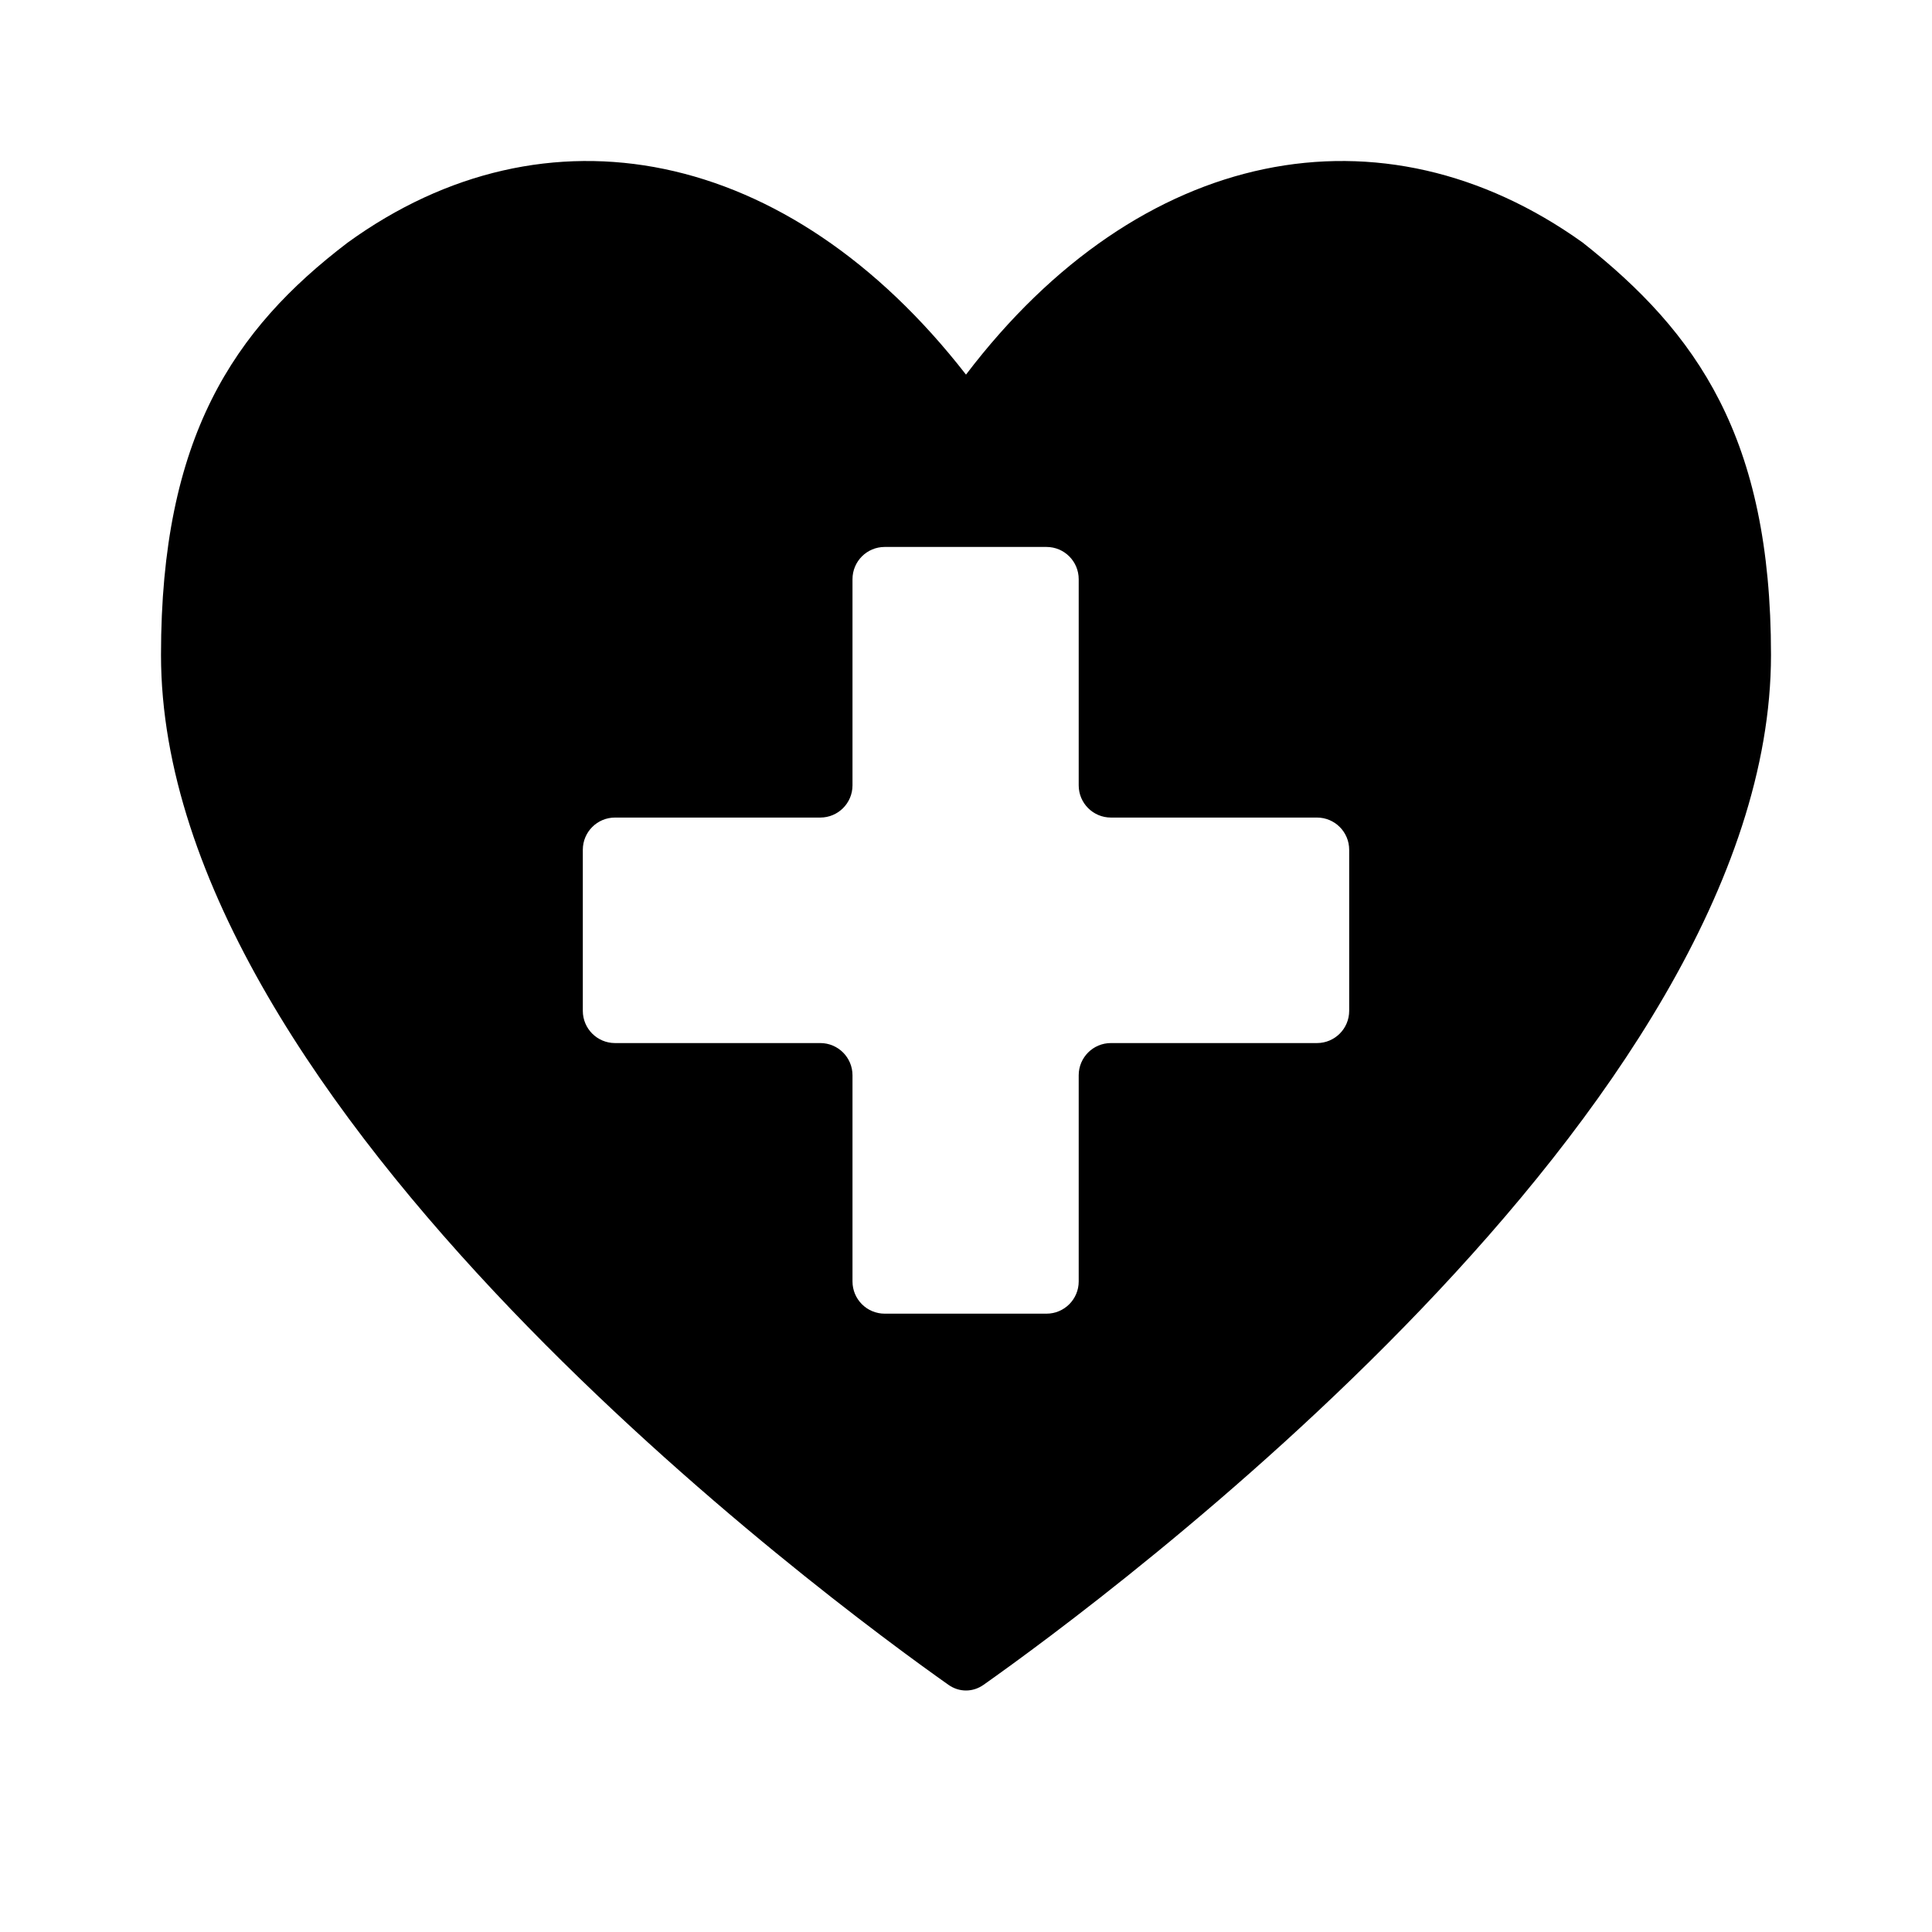 <svg viewBox="0 0 512 512" xmlns="http://www.w3.org/2000/svg">
<g id="mono_health">
<path id="Vector" fill-rule="evenodd" clip-rule="evenodd" d="M92.16 64.273C144.64 26.283 208.853 38.662 256 99.276C302.08 38.662 366.293 26.283 419.413 64.273C449.707 88.178 469.333 115.924 469.333 173.55C469.333 293.857 291.856 424.462 260.655 446.493C257.808 448.503 254.192 448.503 251.345 446.493C220.144 424.462 42.667 293.857 42.667 173.55C42.667 115.924 61.867 87.324 92.16 64.273ZM349.013 216.661C353.726 216.661 357.547 220.484 357.547 225.199V267.885C357.547 272.6 353.726 276.422 349.013 276.422H294.4C289.687 276.422 285.867 280.244 285.867 284.959V339.598C285.867 344.313 282.046 348.135 277.333 348.135H234.453C229.74 348.135 225.92 344.313 225.92 339.598V284.959C225.92 280.244 222.099 276.422 217.387 276.422H162.987C158.274 276.422 154.453 272.6 154.453 267.885V225.199C154.453 220.484 158.274 216.661 162.987 216.661H217.387C222.099 216.661 225.92 212.839 225.92 208.124V153.486C225.92 148.771 229.74 144.948 234.453 144.948H277.333C282.046 144.948 285.867 148.771 285.867 153.486V208.124C285.867 212.839 289.687 216.661 294.4 216.661H349.013Z"/>
</g>
</svg>
